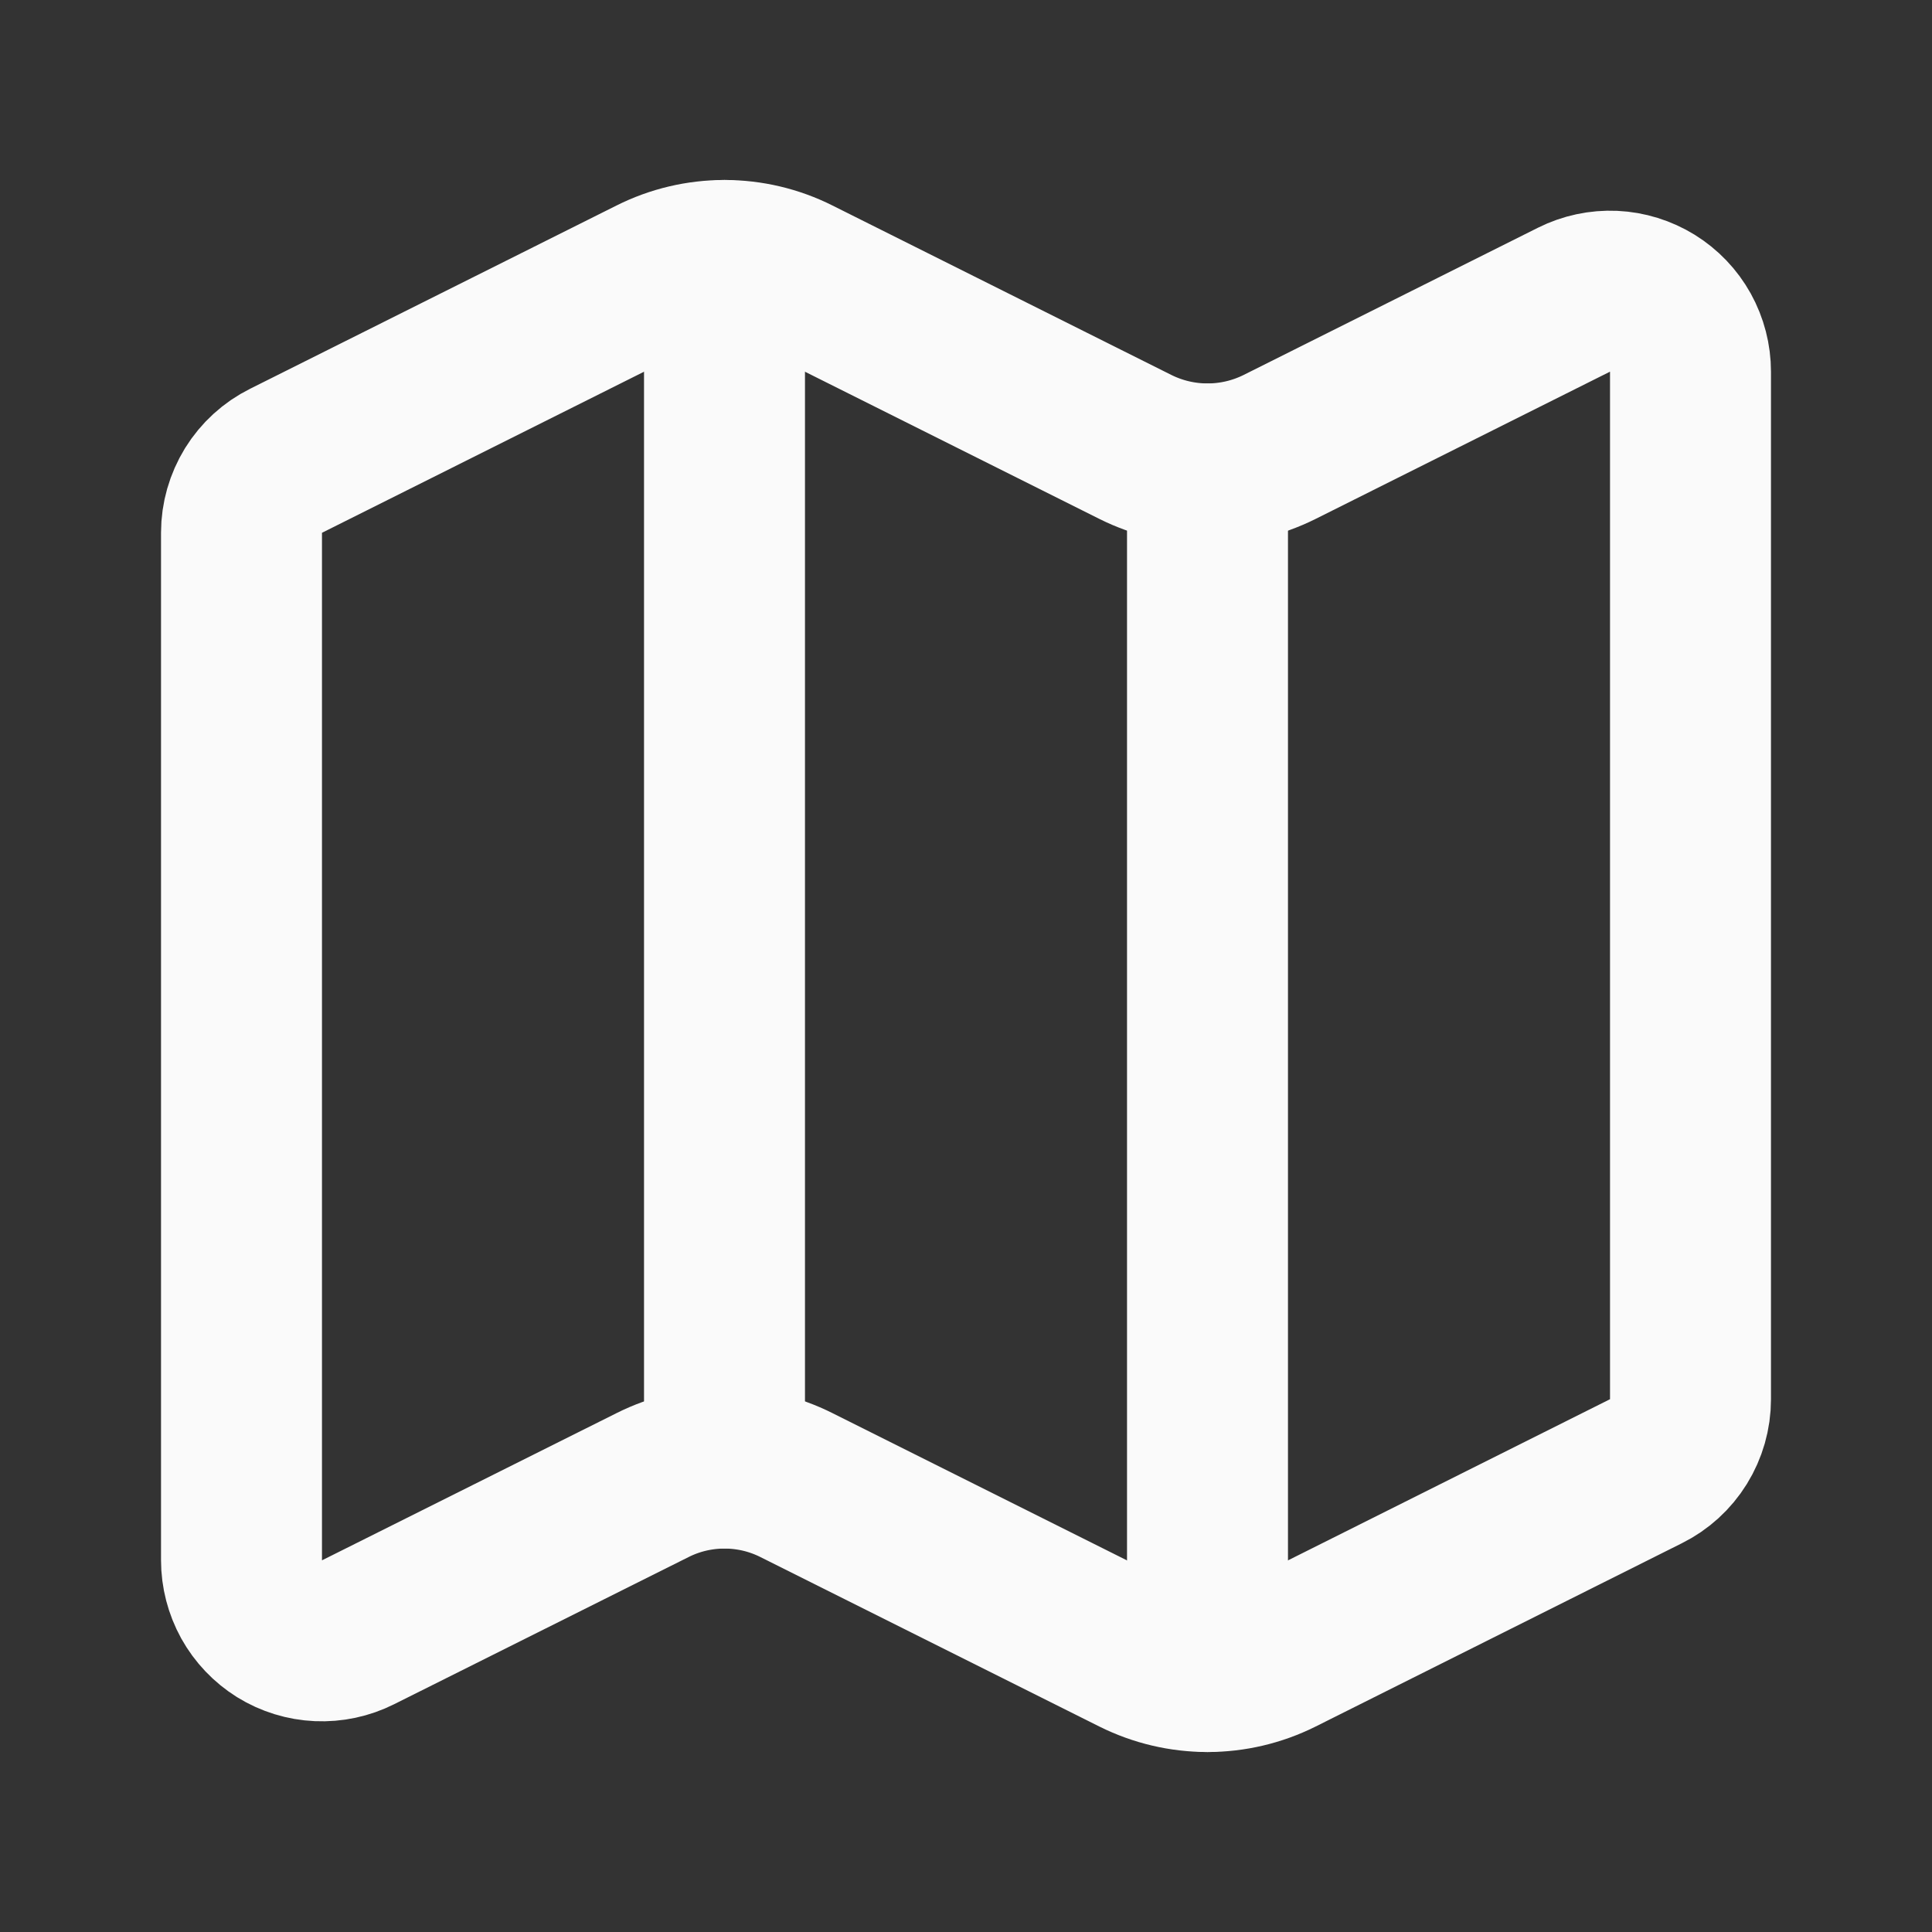 <svg width="16" height="16" viewBox="0 0 16 16" fill="none" xmlns="http://www.w3.org/2000/svg">
<rect x="0" y="0" width="16" height="16" fill="#333333" stroke="none"/>
<path d="M9.404 3.702C9.589 3.794 9.793 3.842 10 3.842C10.207 3.842 10.411 3.794 10.596 3.702L13.035 2.482C13.137 2.431 13.25 2.407 13.364 2.412C13.477 2.417 13.588 2.452 13.684 2.511C13.781 2.571 13.861 2.655 13.916 2.754C13.971 2.854 14 2.965 14 3.079V11.588C14 11.712 13.965 11.834 13.9 11.939C13.835 12.044 13.742 12.129 13.631 12.184L10.596 13.703C10.411 13.795 10.207 13.843 10 13.843C9.793 13.843 9.589 13.795 9.404 13.703L6.596 12.299C6.411 12.206 6.207 12.158 6 12.158C5.793 12.158 5.589 12.206 5.404 12.299L2.965 13.518C2.863 13.569 2.75 13.593 2.636 13.588C2.523 13.583 2.412 13.549 2.315 13.489C2.219 13.429 2.139 13.345 2.084 13.246C2.029 13.146 2 13.034 2 12.921V4.412C2 4.288 2.035 4.167 2.1 4.061C2.165 3.956 2.258 3.871 2.369 3.816L5.404 2.298C5.589 2.205 5.793 2.157 6 2.157C6.207 2.157 6.411 2.205 6.596 2.298L9.404 3.702Z" stroke="#FAFAFA" stroke-width="1.333" stroke-linecap="round" stroke-linejoin="round"/>
<path d="M10 3.843V13.843" stroke="#FAFAFA" stroke-width="1.333" stroke-linecap="round" stroke-linejoin="round"/>
<path d="M6 2.157V12.157" stroke="#FAFAFA" stroke-width="1.333" stroke-linecap="round" stroke-linejoin="round"/>
</svg>
